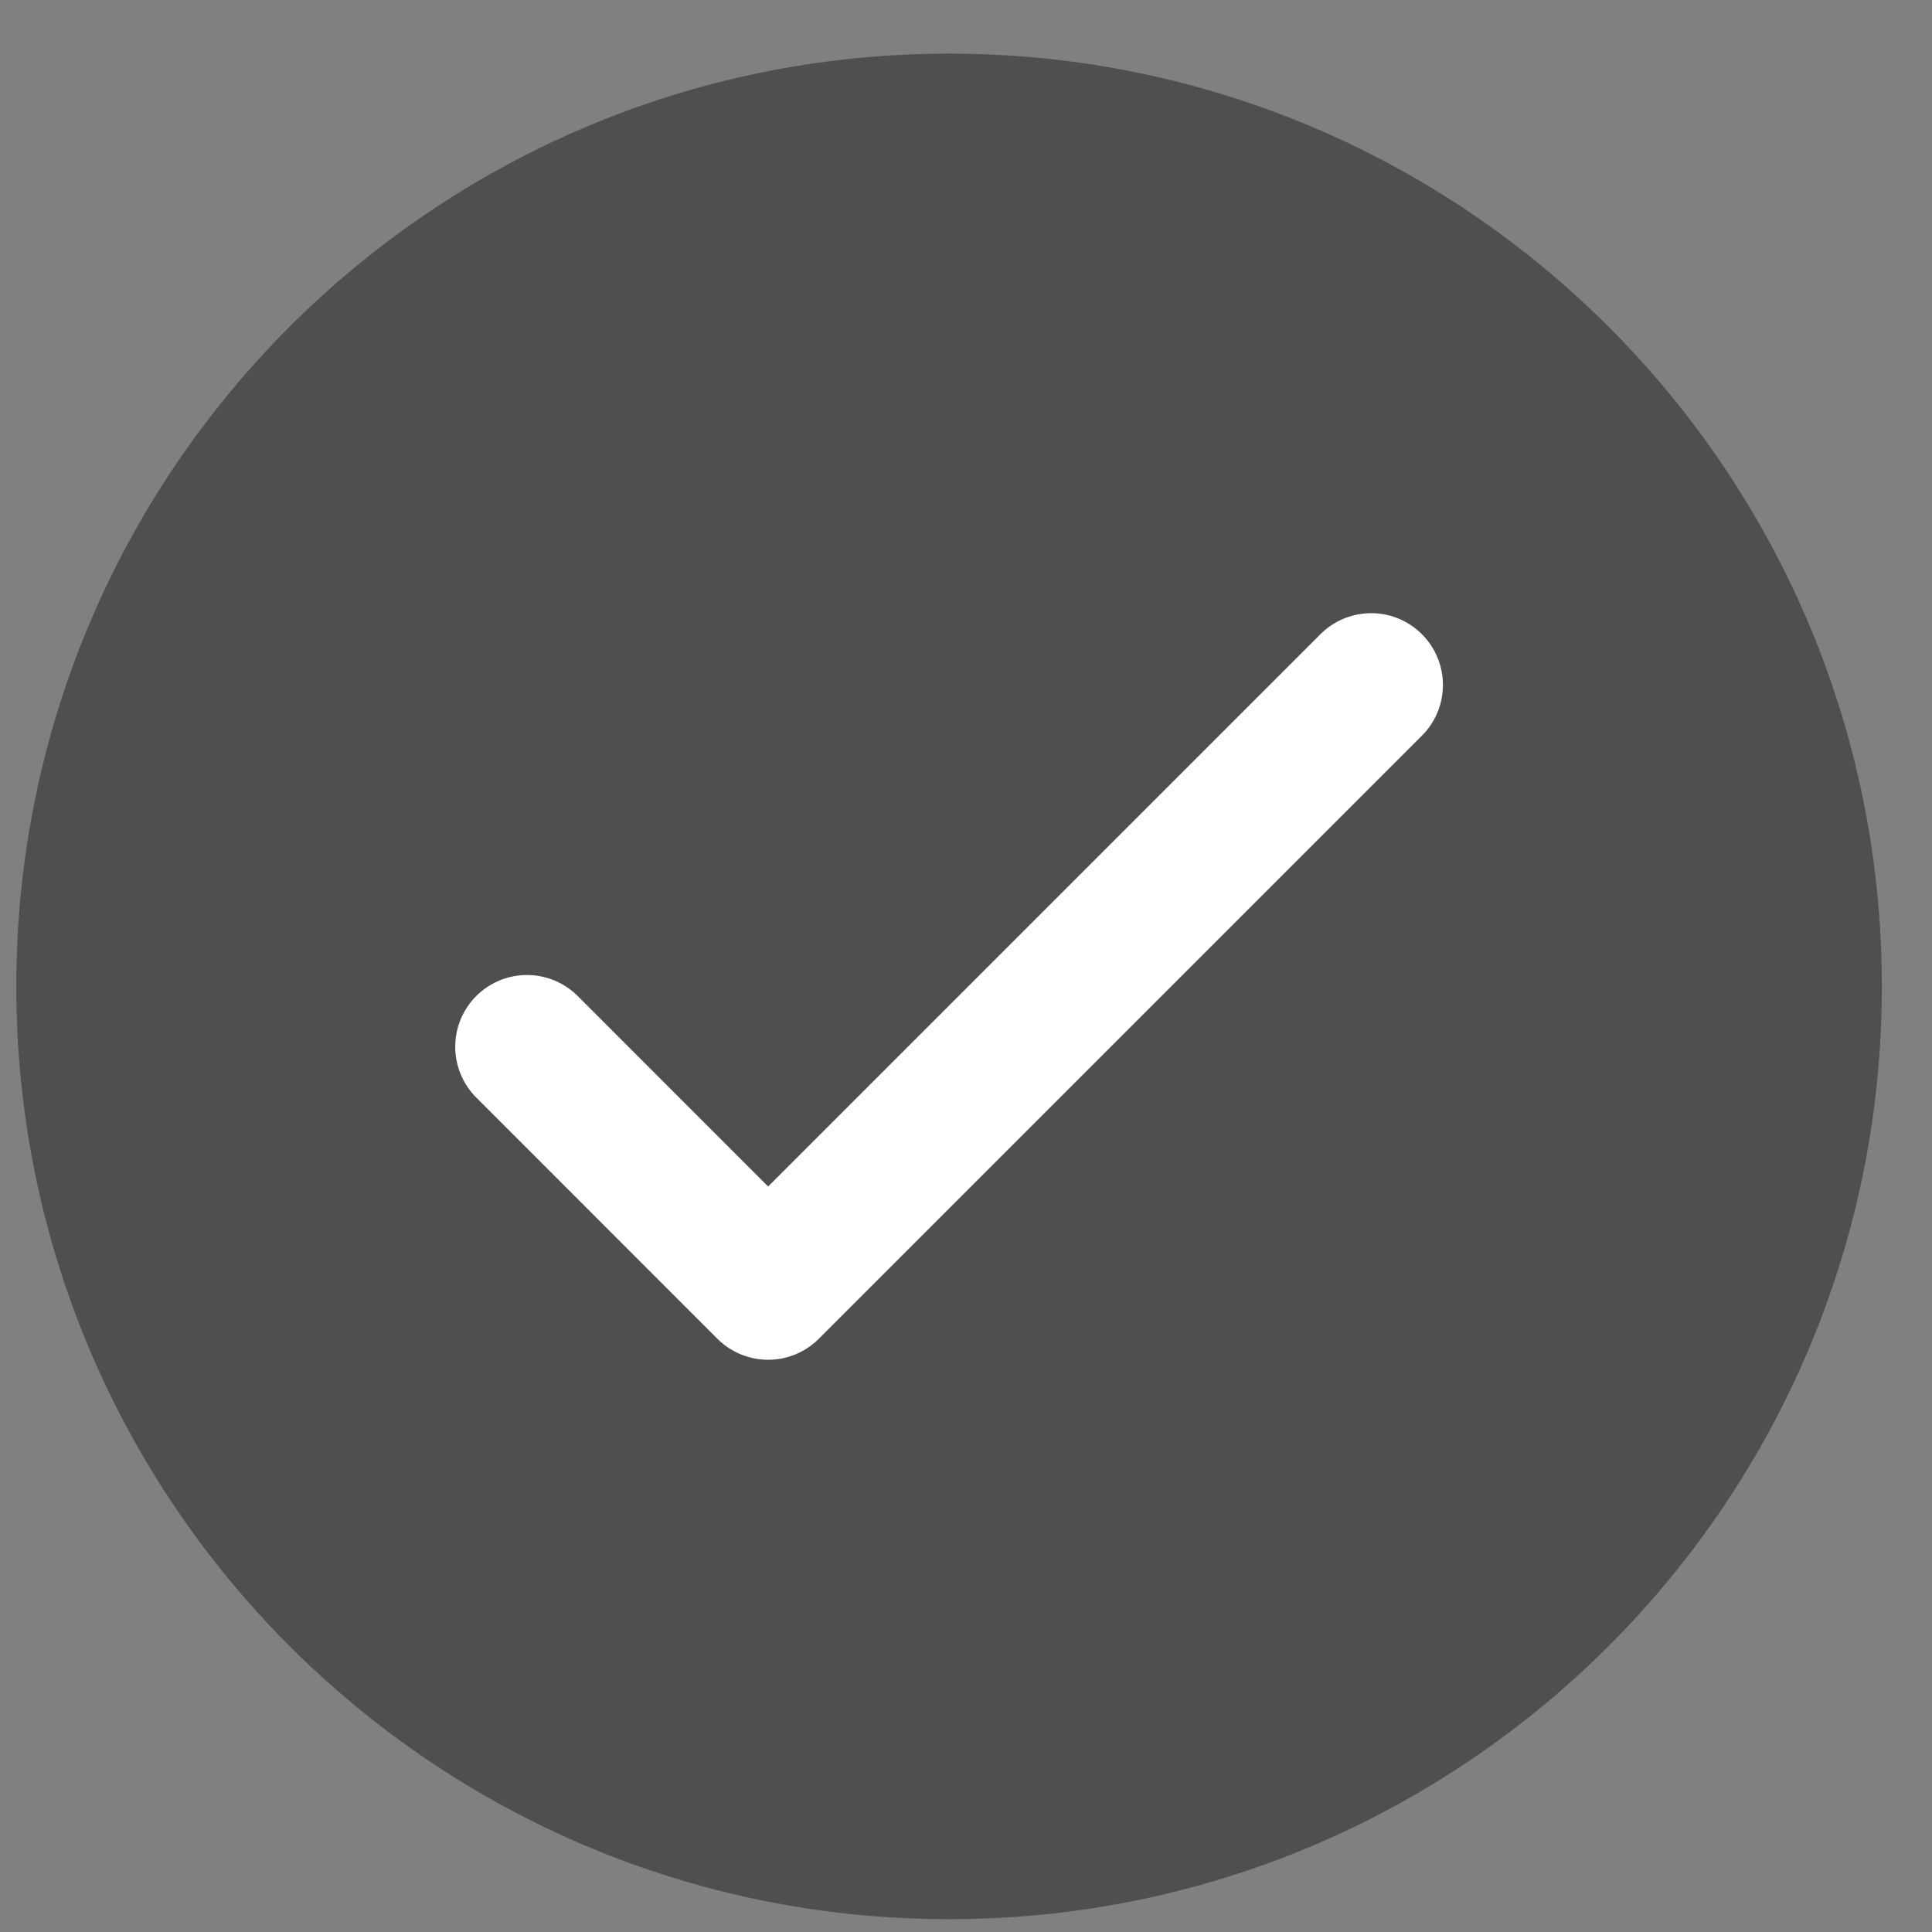 <svg width="21" height="21" viewBox="0 0 21 21" fill="none" xmlns="http://www.w3.org/2000/svg">
<rect x="0" y="0" width="21" height="21" fill="#808080" stroke="none"/>
<g clip-path="url(#clip0_76_1056)">
<path d="M10.316 20.861C15.916 20.861 20.455 16.322 20.455 10.722C20.455 5.122 15.916 0.583 10.316 0.583C4.716 0.583 0.177 5.122 0.177 10.722C0.177 16.322 4.716 20.861 10.316 20.861Z" fill="#4F4F4F"/>
<path d="M5.728 11.378L8.349 14L14.904 7.445" stroke="white" stroke-width="1.56" stroke-linecap="round" stroke-linejoin="round"/>
</g>
<defs>
<clipPath id="clip0_76_1056">
<rect width="20.278" height="20.278" fill="white" transform="translate(0.177 0.583)"/>
</clipPath>
</defs>
</svg>
